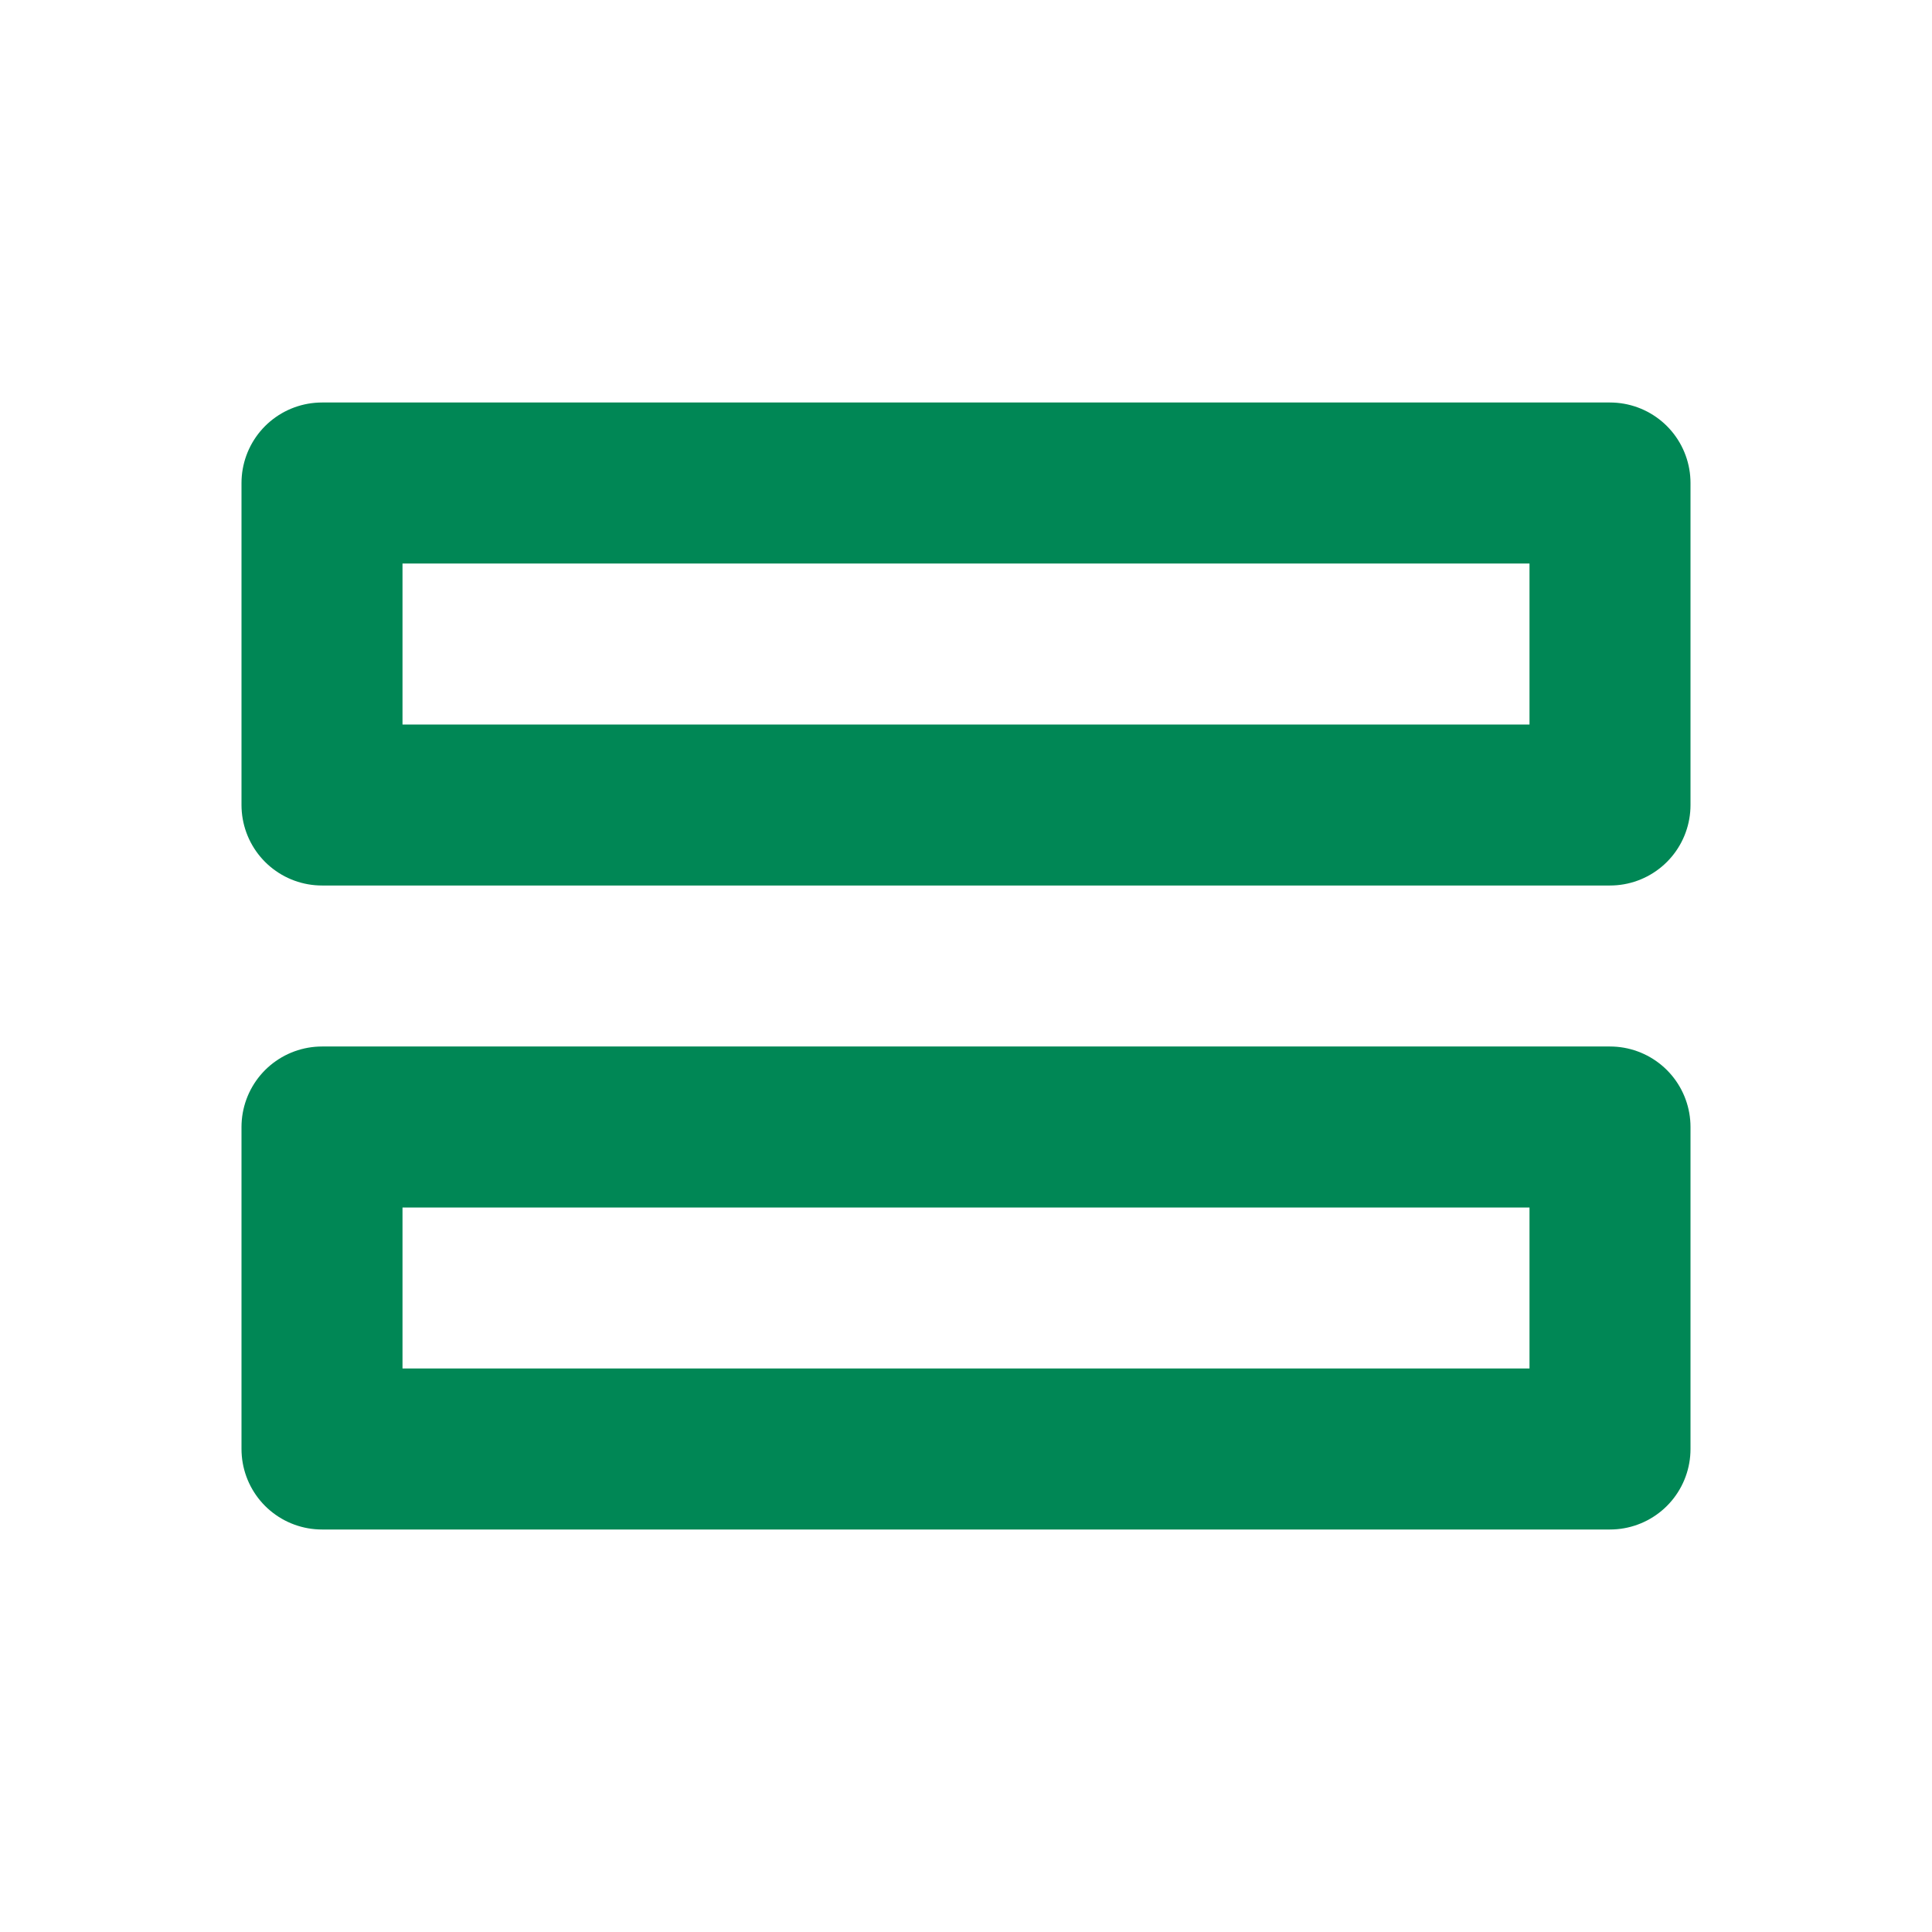 <svg width="24" height="24" viewBox="0 0 24 24" fill="none" xmlns="http://www.w3.org/2000/svg">
<path d="M4 14L4 18L20 18L20 14L4 14Z" stroke="#008755" stroke-width="2" stroke-linecap="round" stroke-linejoin="round"/>
<path d="M4 6L4 10L20 10L20 6L4 6Z" stroke="#008755" stroke-width="2" stroke-linecap="round" stroke-linejoin="round"/>
</svg>

